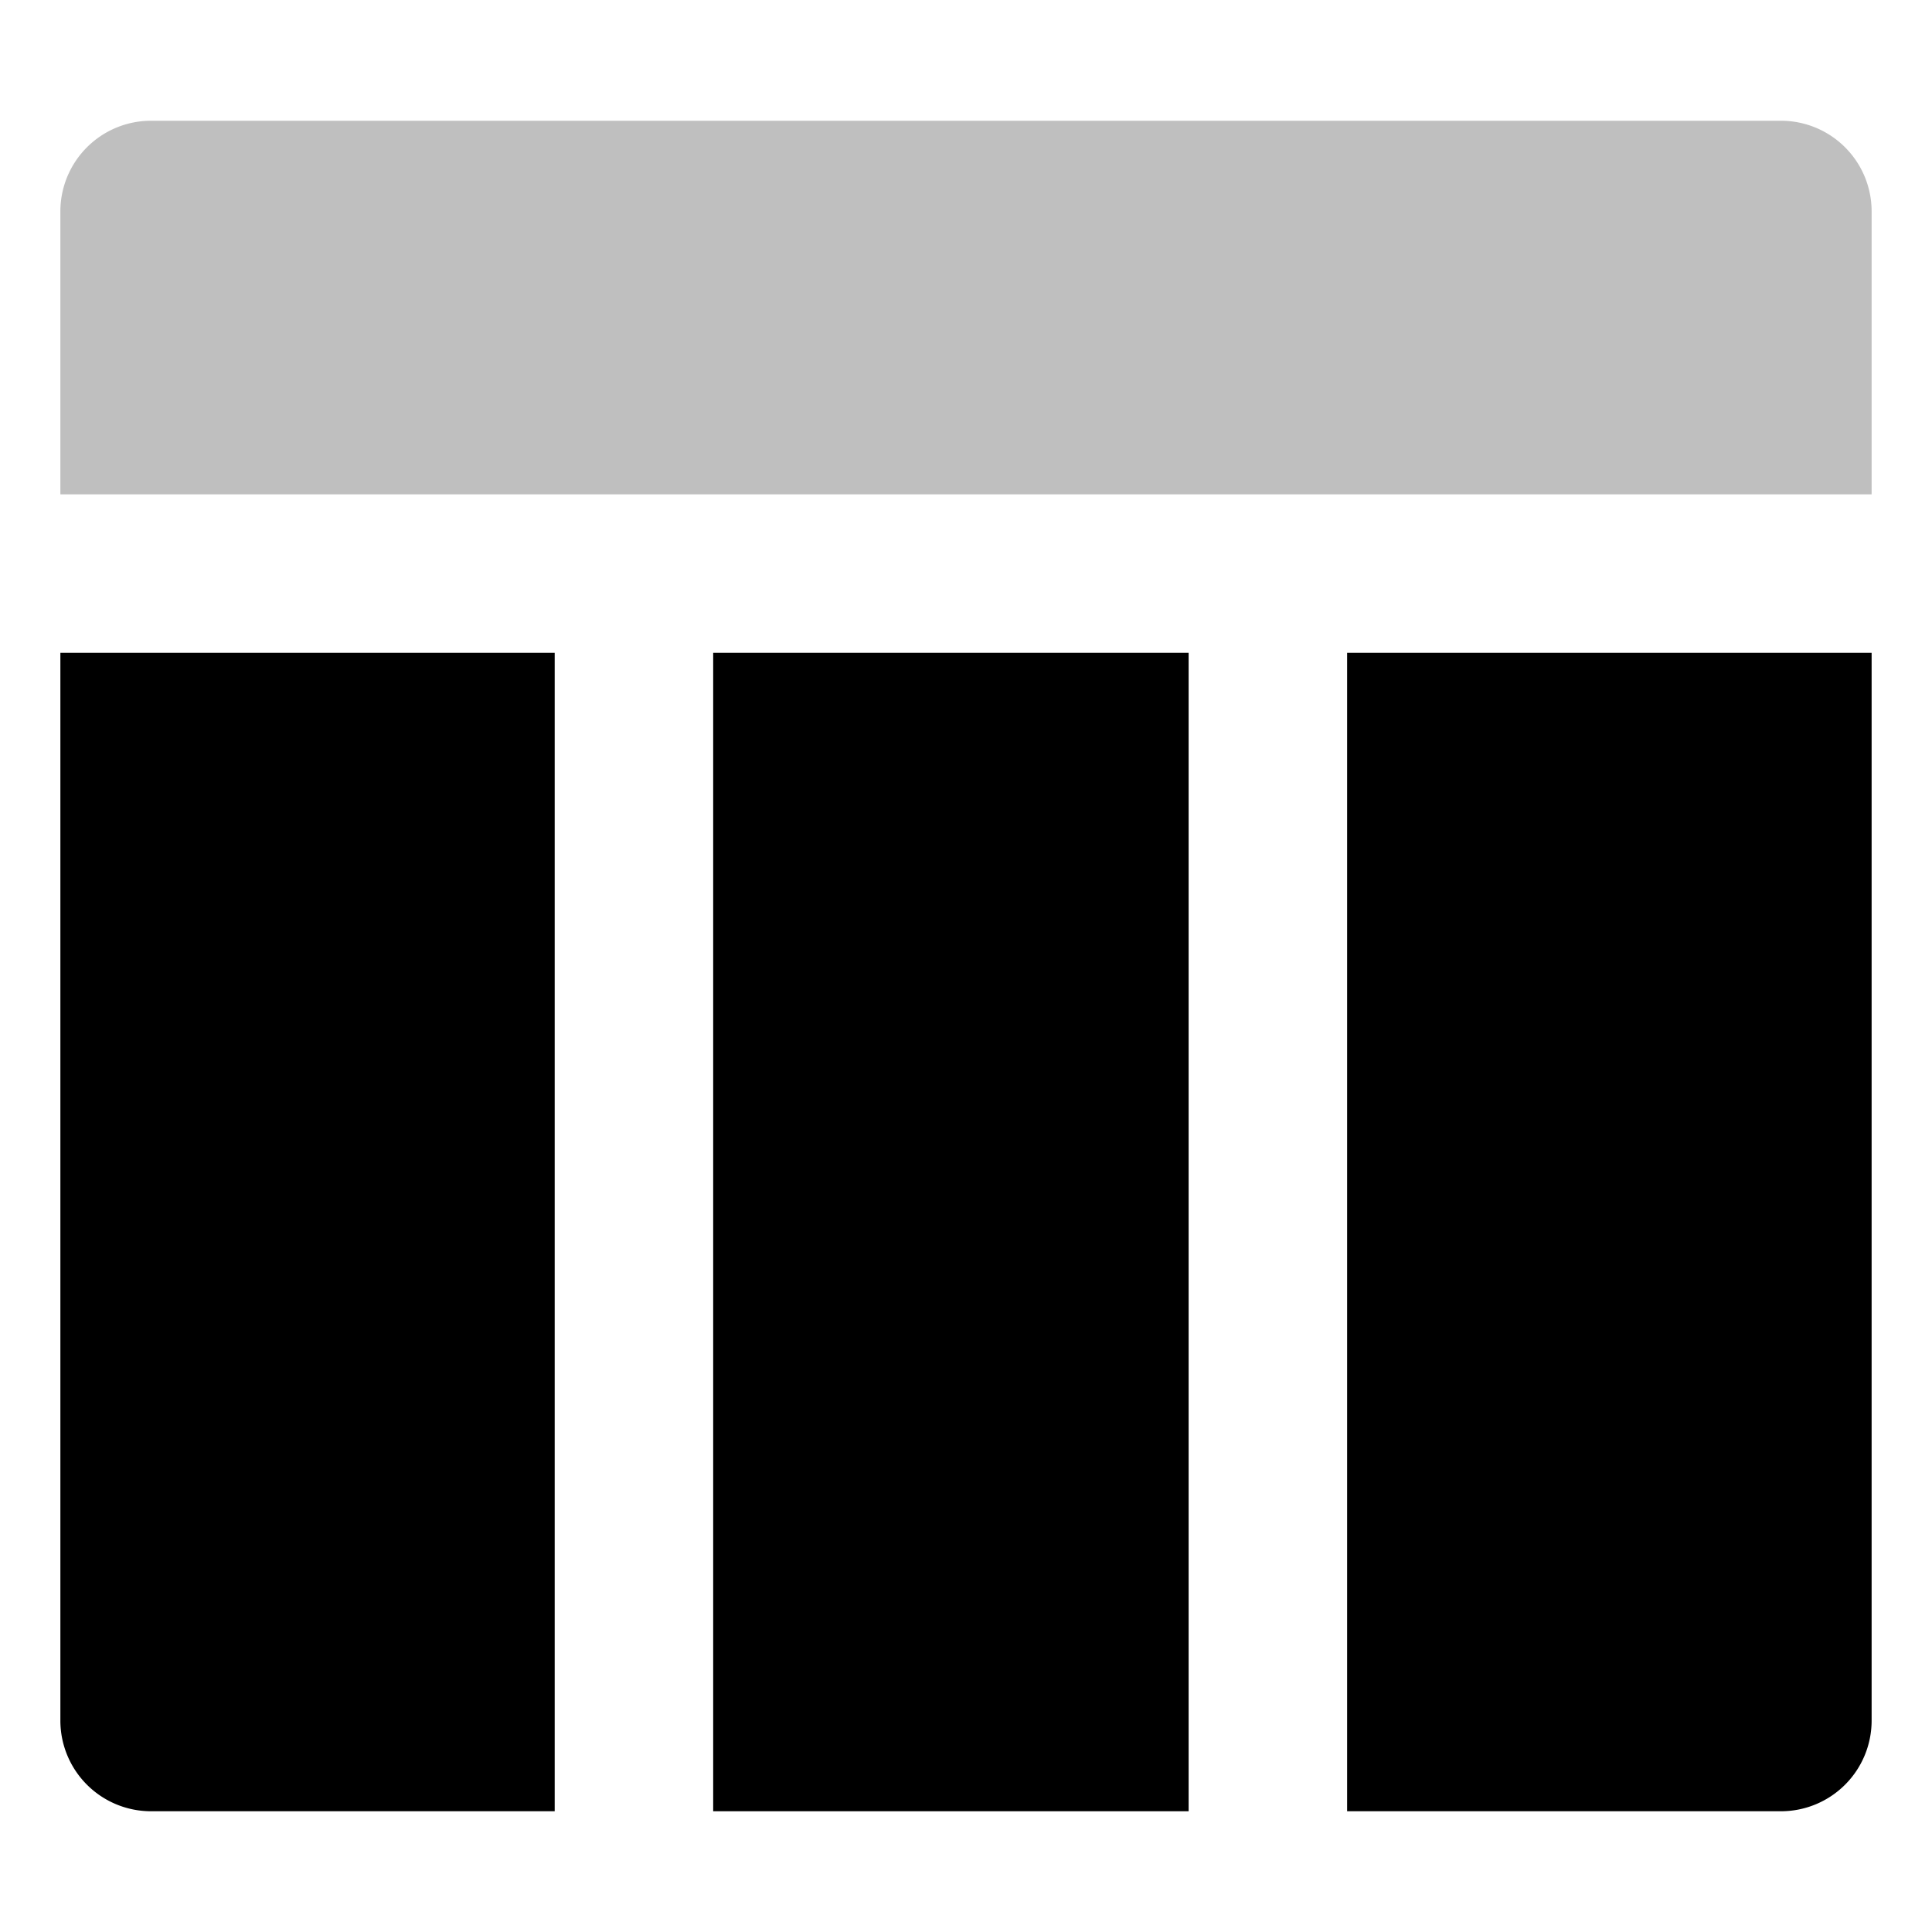 <svg id="export" xmlns="http://www.w3.org/2000/svg" viewBox="0 0 512 512">
  <defs>
    <style>
      .cls-1, .cls-2 {
        fill: currentColor;
      }

      .cls-2 {
        opacity: 0.25;
      }
    </style>
  </defs>
  <title>chart-table</title>
  <g>
    <path class="cls-1" d="M357,173V480H472a24.027,24.027,0,0,0,24-24V173H357Z"/>
    <path class="cls-2" d="M472,32H40A24.027,24.027,0,0,0,16,56v75H496V56A24.027,24.027,0,0,0,472,32Z"/>
    <polygon class="cls-1" points="189 448 189 480 315 480 315 448 315 173 189 173 189 448"/>
    <path class="cls-1" d="M16,173V456a24.027,24.027,0,0,0,24,24H147V173H16Z"/>
  </g>
</svg>
